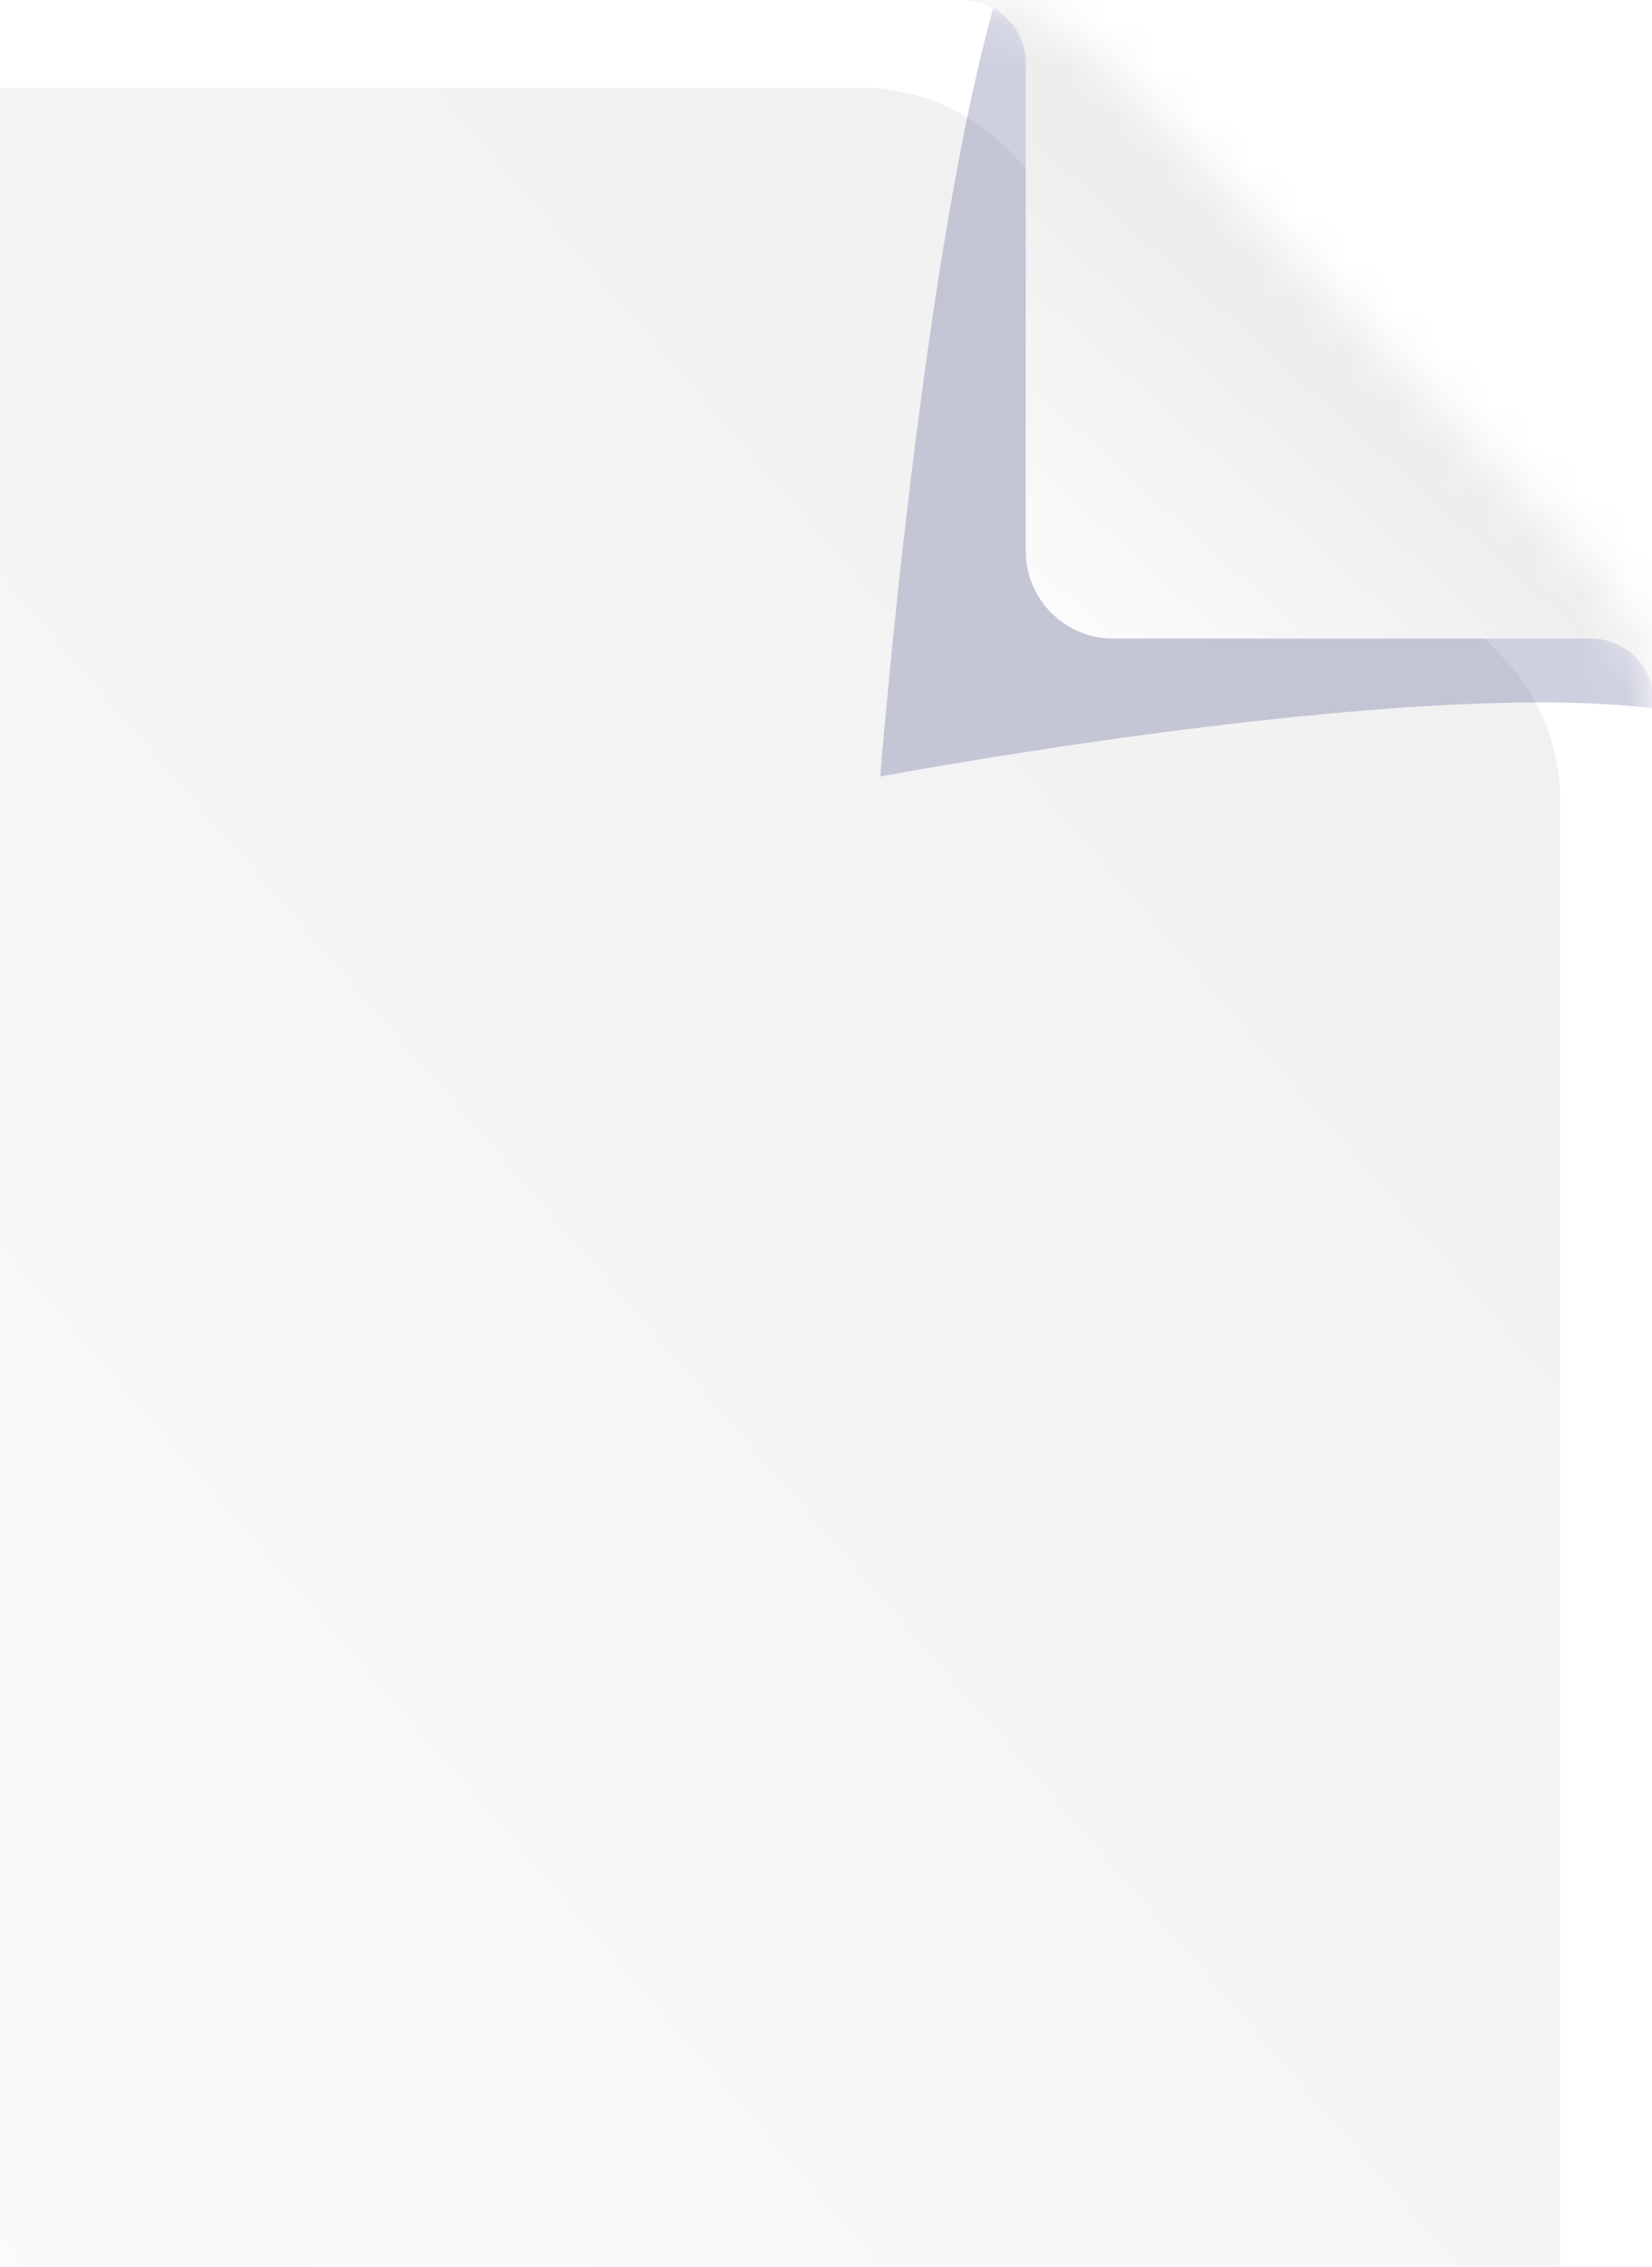 <svg width="35" height="48" viewBox="0 0 35 48" fill="none" xmlns="http://www.w3.org/2000/svg">
<g filter="url(#filter0_i_99_3062)">
<path fill-rule="evenodd" clip-rule="evenodd" d="M0 2.121C0 0.95 0.95 0 2.121 0H20.164C21.355 0 22.497 0.481 23.328 1.335L33.745 12.023C34.55 12.848 35 13.955 35 15.107V45.879C35 47.05 34.05 48 32.879 48H2.121C0.95 48 0 47.05 0 45.879V24V2.121Z" fill="url(#paint0_linear_99_3062)"/>
</g>
<mask id="mask0_99_3062" style="mask-type:alpha" maskUnits="userSpaceOnUse" x="0" y="0" width="35" height="48">
<path fill-rule="evenodd" clip-rule="evenodd" d="M0 2.121C0 0.95 0.95 0 2.121 0H20.164C21.355 0 22.497 0.481 23.328 1.335L33.745 12.023C34.55 12.848 35 13.955 35 15.107V45.879C35 47.05 34.05 48 32.879 48H2.121C0.95 48 0 47.05 0 45.879V24V2.121Z" fill="white"/>
</mask>
<g mask="url(#mask0_99_3062)">
<g opacity="0.199" filter="url(#filter1_f_99_3062)">
<path fill-rule="evenodd" clip-rule="evenodd" d="M21.189 -0.33C24.841 -0.731 32.313 5.015 32.313 5.015C32.313 5.015 35.619 10.891 35.619 15.091C30.675 14.178 18.649 16.444 18.649 16.444C18.649 16.444 19.559 5.015 21.189 -0.33Z" fill="#050A5B"/>
</g>
<path fill-rule="evenodd" clip-rule="evenodd" d="M18.561 -0.261L22.68 -0.356L29.777 5.26L35.088 11.717V15.11L35.017 14.646C34.916 14 34.36 13.523 33.706 13.523H23.587C22.562 13.523 21.731 12.692 21.731 11.667V1.336C21.731 0.675 21.244 0.115 20.589 0.023L18.561 -0.261Z" fill="url(#paint1_linear_99_3062)"/>
</g>
<defs>
<filter id="filter0_i_99_3062" x="-1.944" y="0" width="36.944" height="49.856" filterUnits="userSpaceOnUse" color-interpolation-filters="sRGB">
<feFlood flood-opacity="0" result="BackgroundImageFix"/>
<feBlend mode="normal" in="SourceGraphic" in2="BackgroundImageFix" result="shape"/>
<feColorMatrix in="SourceAlpha" type="matrix" values="0 0 0 0 0 0 0 0 0 0 0 0 0 0 0 0 0 0 127 0" result="hardAlpha"/>
<feOffset dx="-1.944" dy="1.856"/>
<feGaussianBlur stdDeviation="9.678"/>
<feComposite in2="hardAlpha" operator="arithmetic" k2="-1" k3="1"/>
<feColorMatrix type="matrix" values="0 0 0 0 0 0 0 0 0 0 0 0 0 0 0 0 0 0 0.028 0"/>
<feBlend mode="normal" in2="shape" result="effect1_innerShadow_99_3062"/>
</filter>
<filter id="filter1_f_99_3062" x="13.363" y="-5.636" width="27.541" height="27.365" filterUnits="userSpaceOnUse" color-interpolation-filters="sRGB">
<feFlood flood-opacity="0" result="BackgroundImageFix"/>
<feBlend mode="normal" in="SourceGraphic" in2="BackgroundImageFix" result="shape"/>
<feGaussianBlur stdDeviation="2.643" result="effect1_foregroundBlur_99_3062"/>
</filter>
<linearGradient id="paint0_linear_99_3062" x1="10.934" y1="-10.972" x2="-23.974" y2="19.141" gradientUnits="userSpaceOnUse">
<stop stop-color="#F1F1F1"/>
<stop offset="1" stop-color="#FBFBFB"/>
</linearGradient>
<linearGradient id="paint1_linear_99_3062" x1="25.379" y1="3.54" x2="19.395" y2="10.2" gradientUnits="userSpaceOnUse">
<stop stop-color="#EBEBEB"/>
<stop offset="1" stop-color="#FBFBFB"/>
</linearGradient>
</defs>
</svg>
